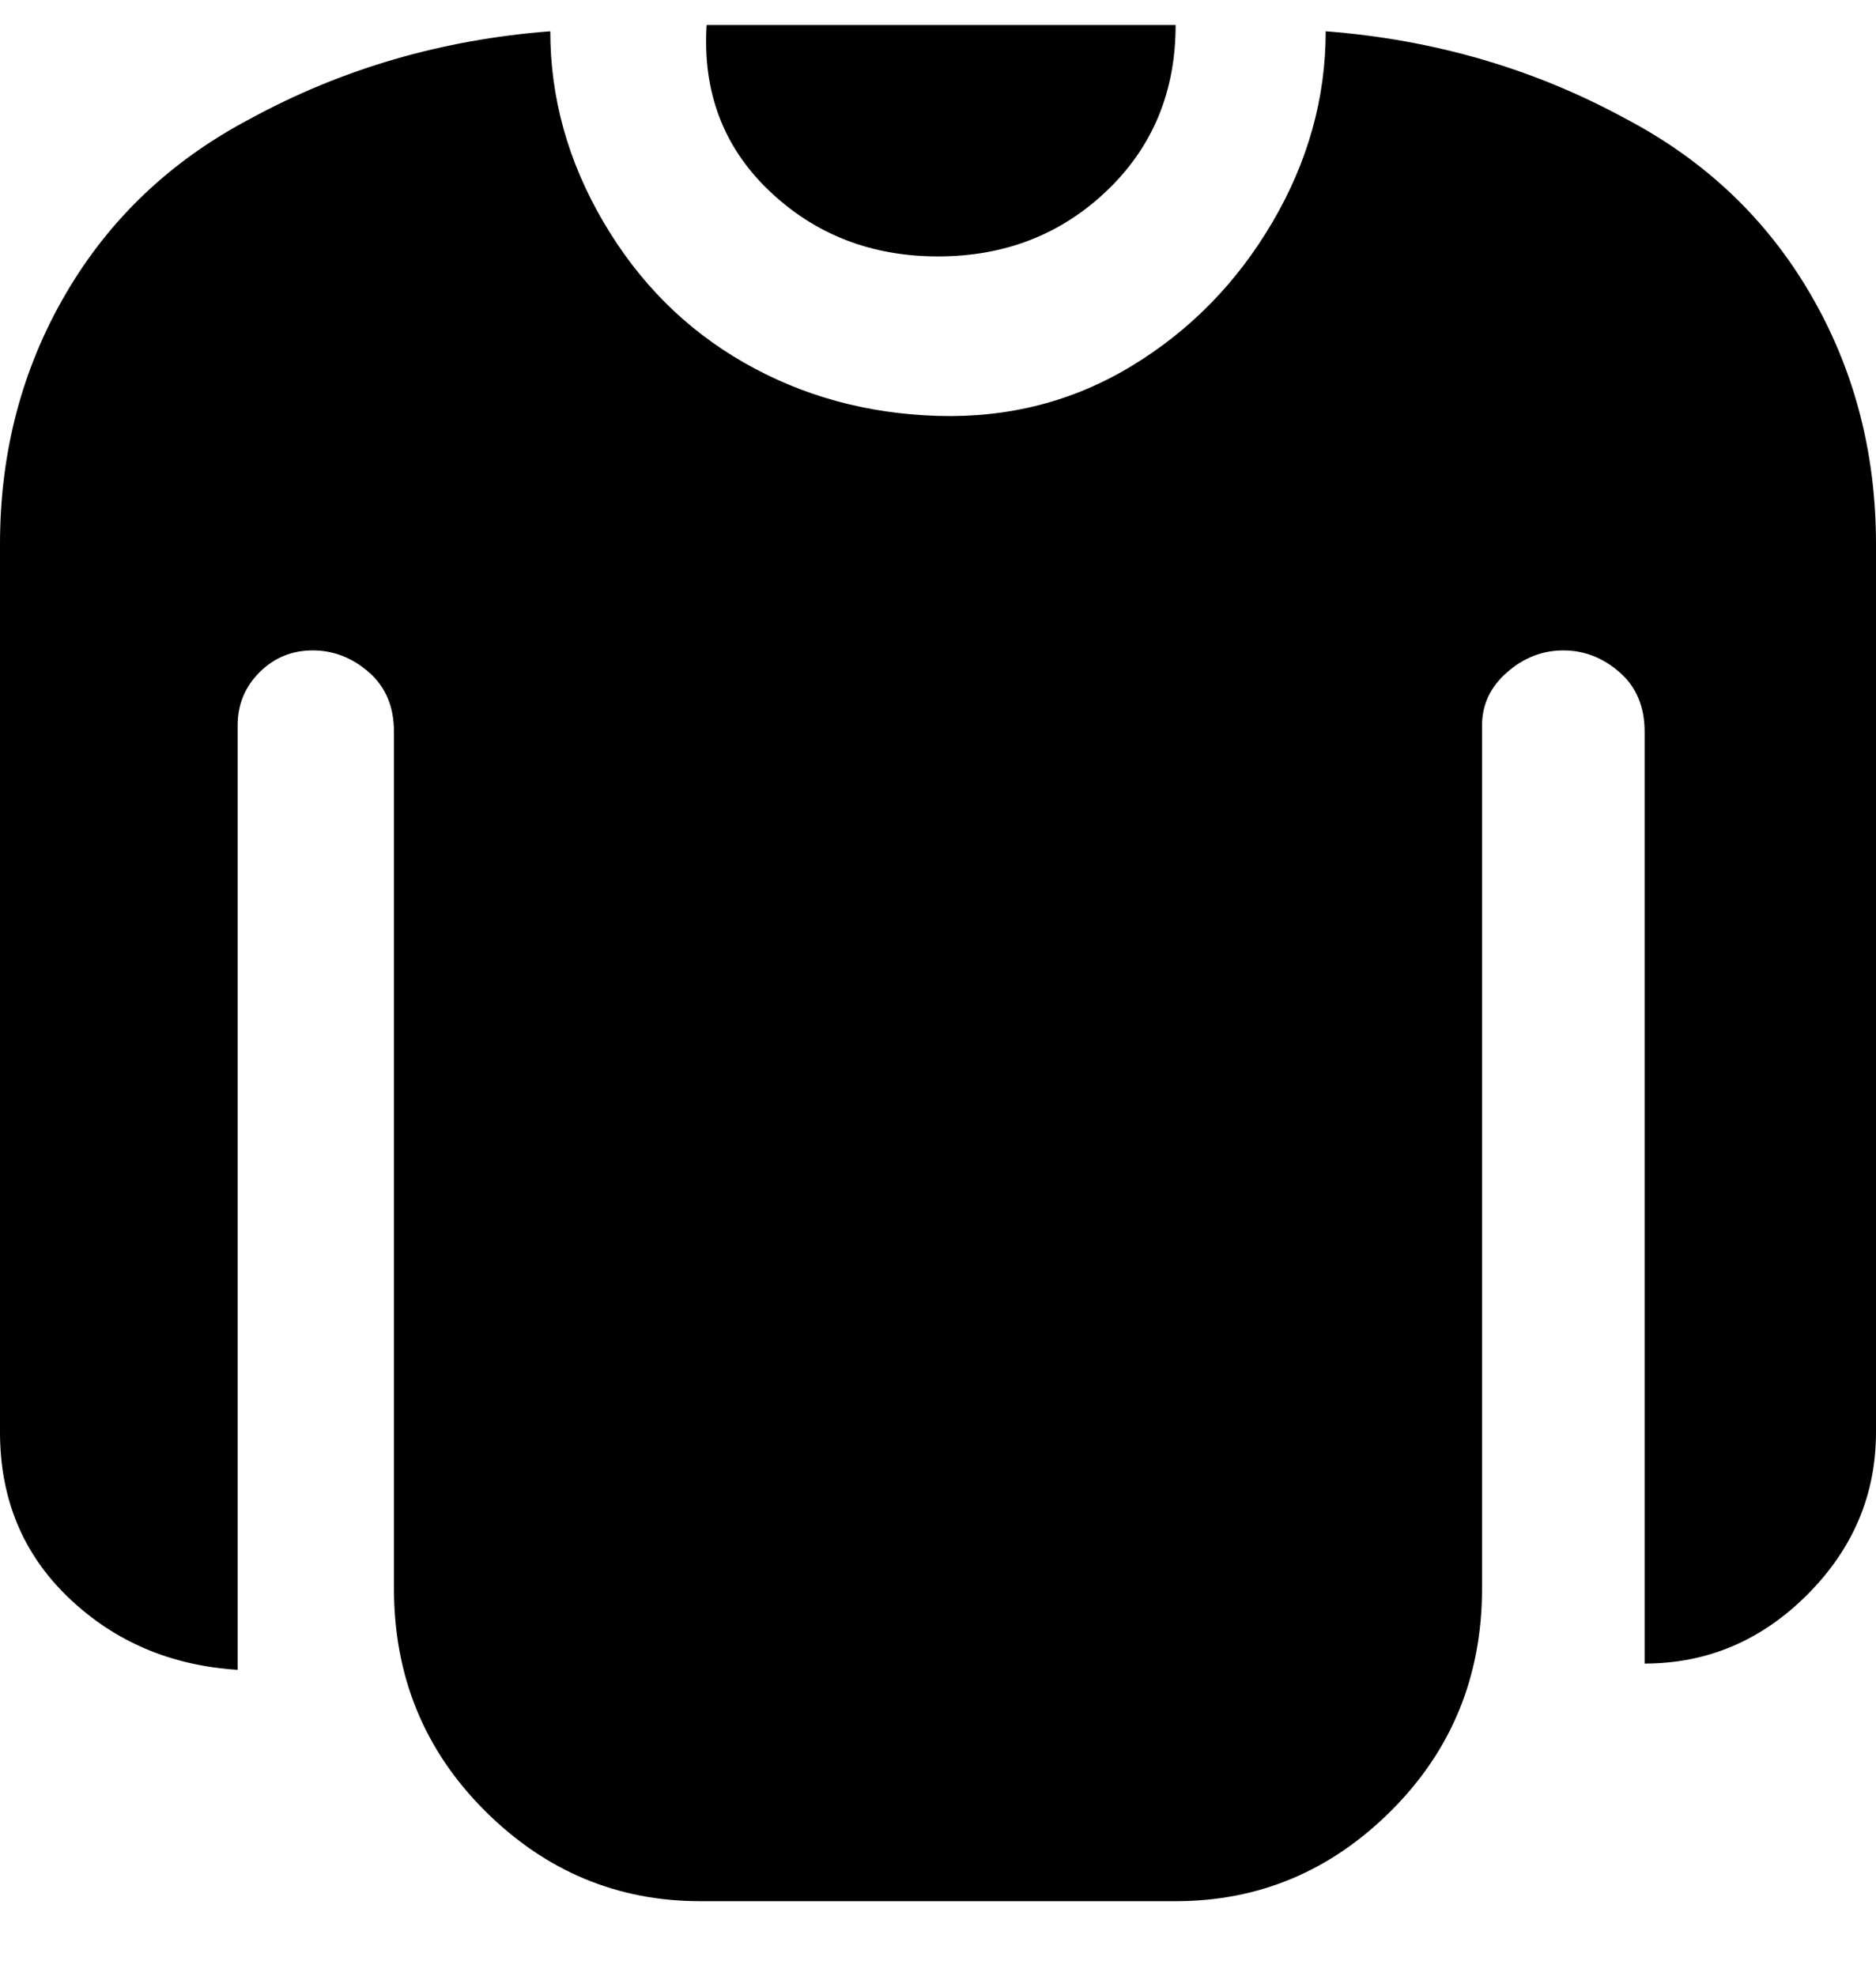 <svg viewBox="0 0 300 316" xmlns="http://www.w3.org/2000/svg"><path d="M113 4h75q0 16-11 26.5T150 41q-16 0-27-10.5T113 4zm147 15Q238 7 212 5q0 16-8.5 30.5t-22.5 23q-14 8.5-31 8T119 58q-14-8-22.5-22.5T88 5Q62 7 40 19 21 29 10.5 47T0 87v142q0 16 11 26.5T38 267V116q0-5 3.5-8.5T50 104q5 0 9 3.5t4 9.5v137q0 21 14.5 35.5T112 304h76q20 0 34.5-14.5T237 254V116q0-5 4-8.5t9-3.5q5 0 9 3.5t4 9.5v149q15 0 26-11t11-26V87q0-22-10.5-40T260 19z"/></svg>